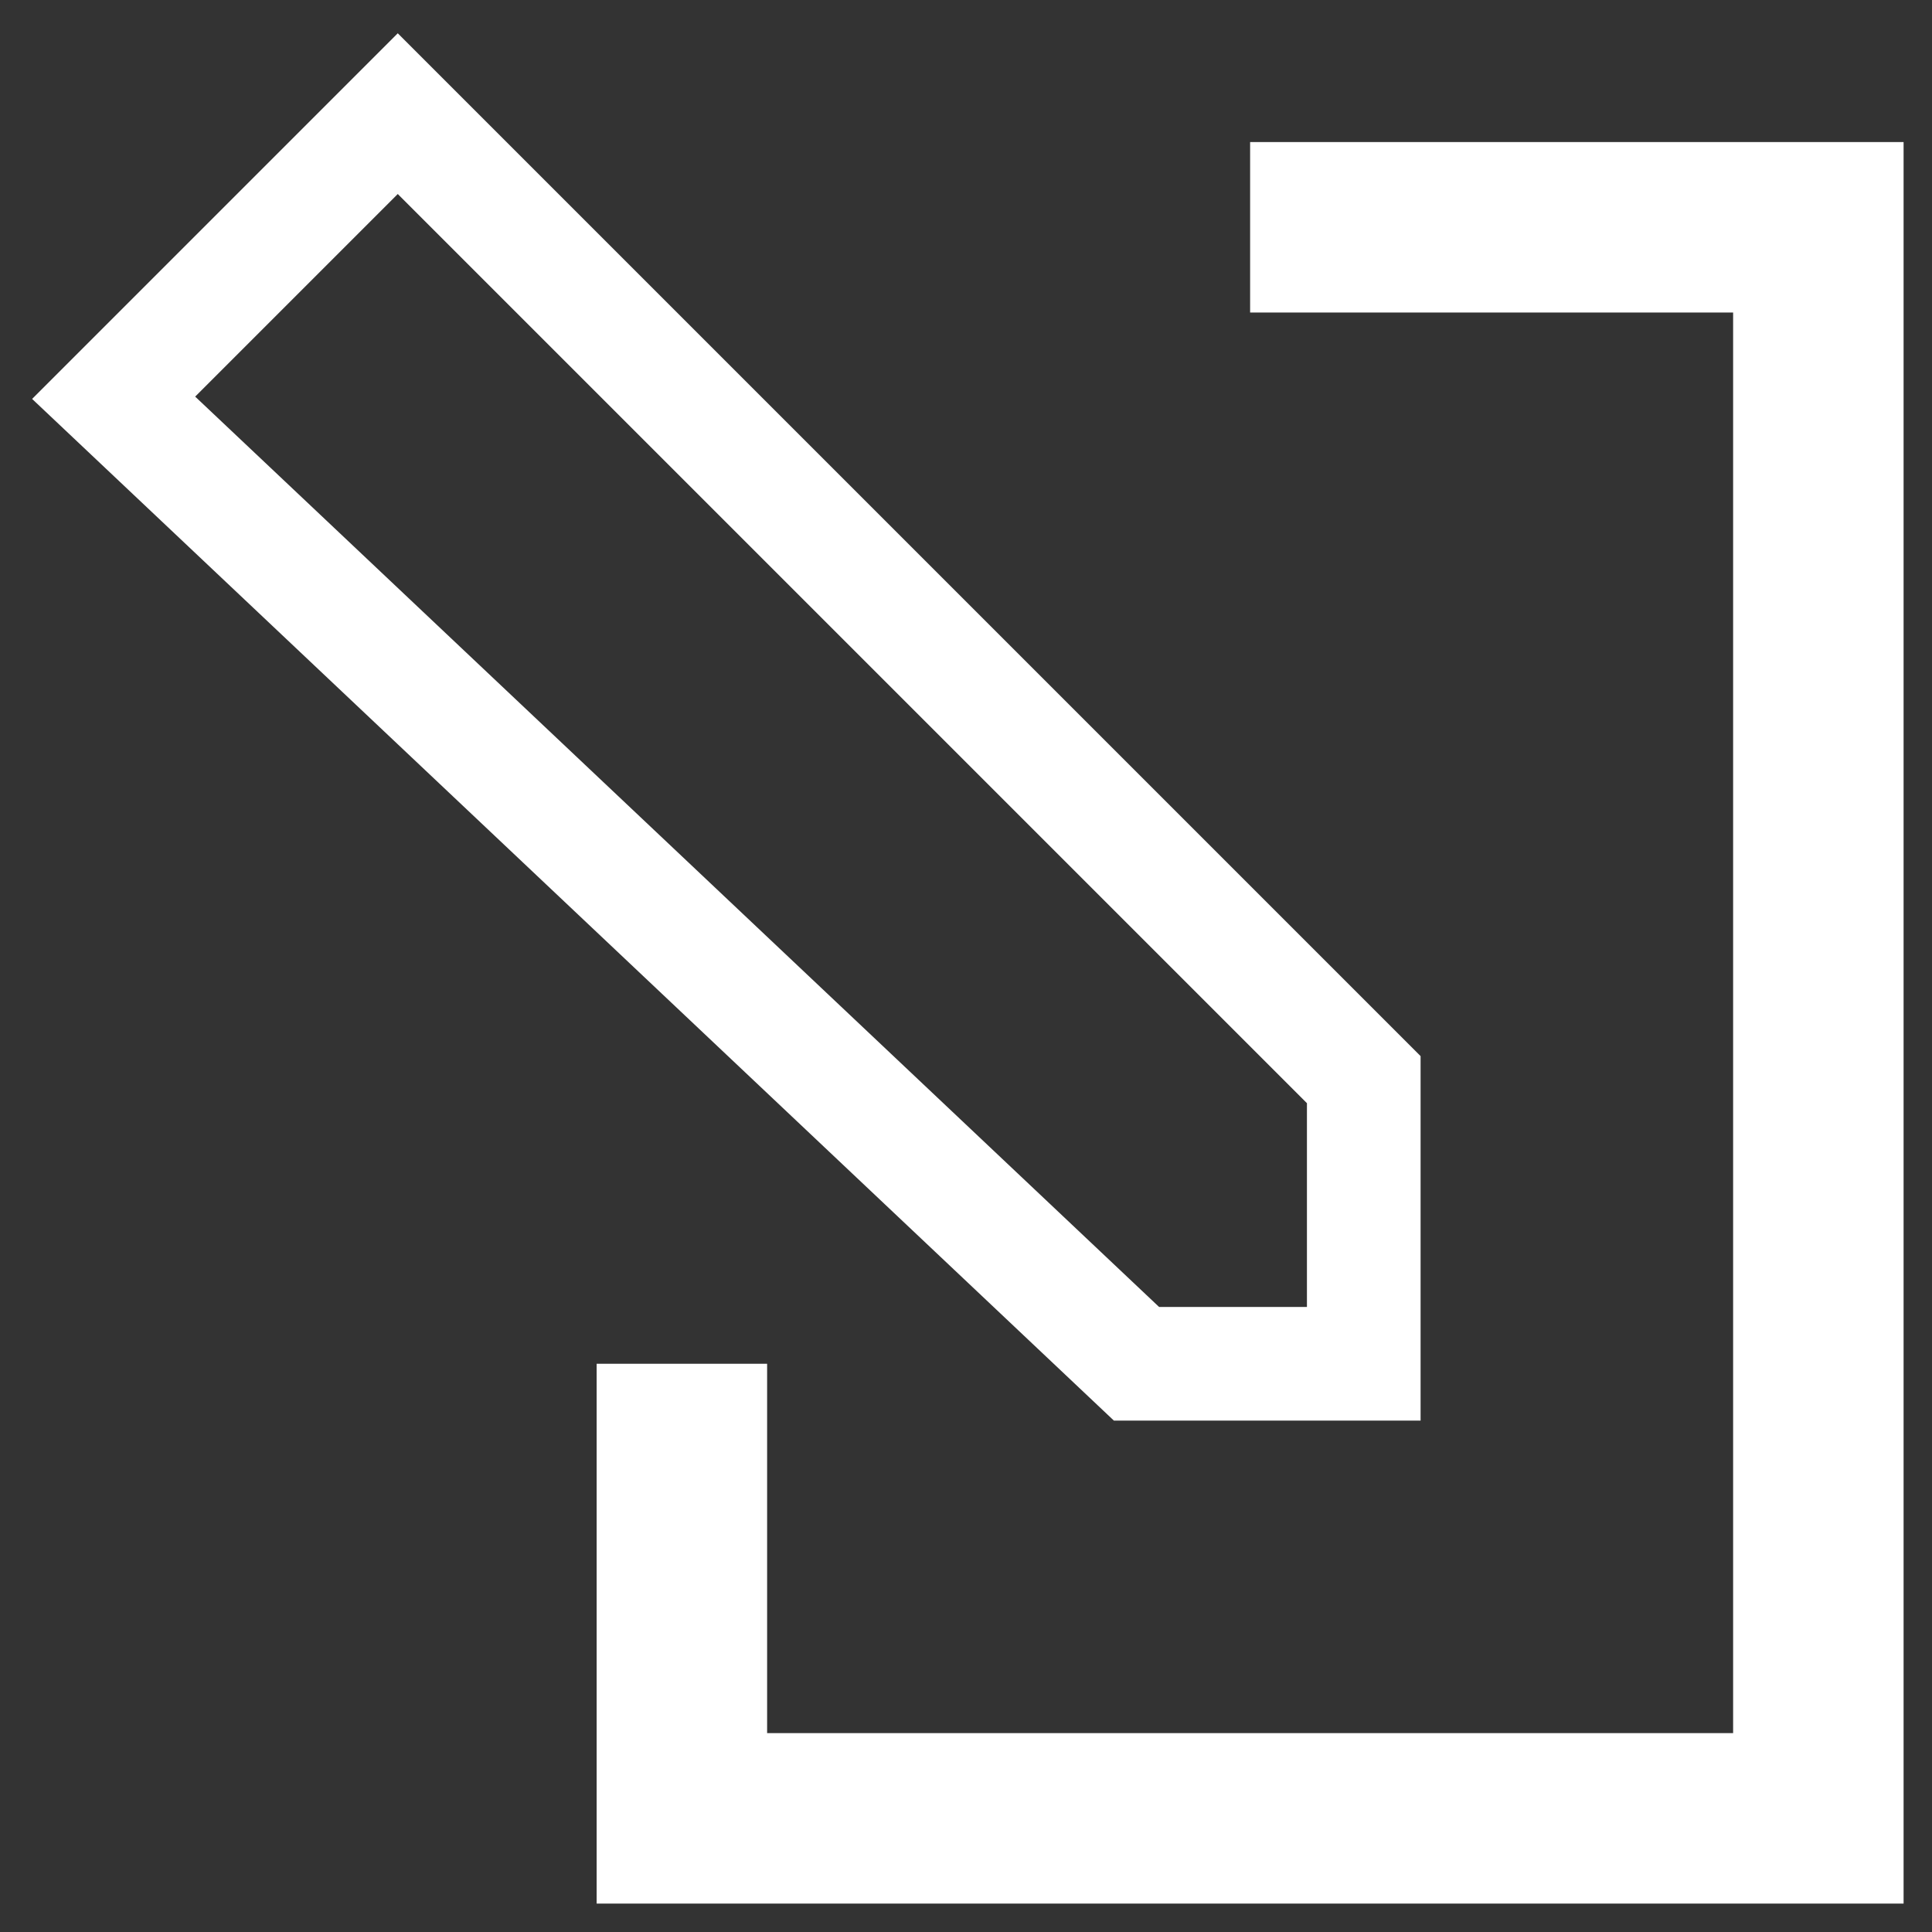 <svg width="17" height="17" viewBox="0 0 17 17" fill="none" xmlns="http://www.w3.org/2000/svg">
<rect x="0" y="0" width="17" height="17" fill="#333333" stroke="none"/>
<path d="M3.5 1L1 3.5L10 12H12V9.5L3.5 1Z" stroke="white"/>
<path d="M6 12V16H16V2H11" stroke="white" stroke-width="1.5"/>
</svg>
